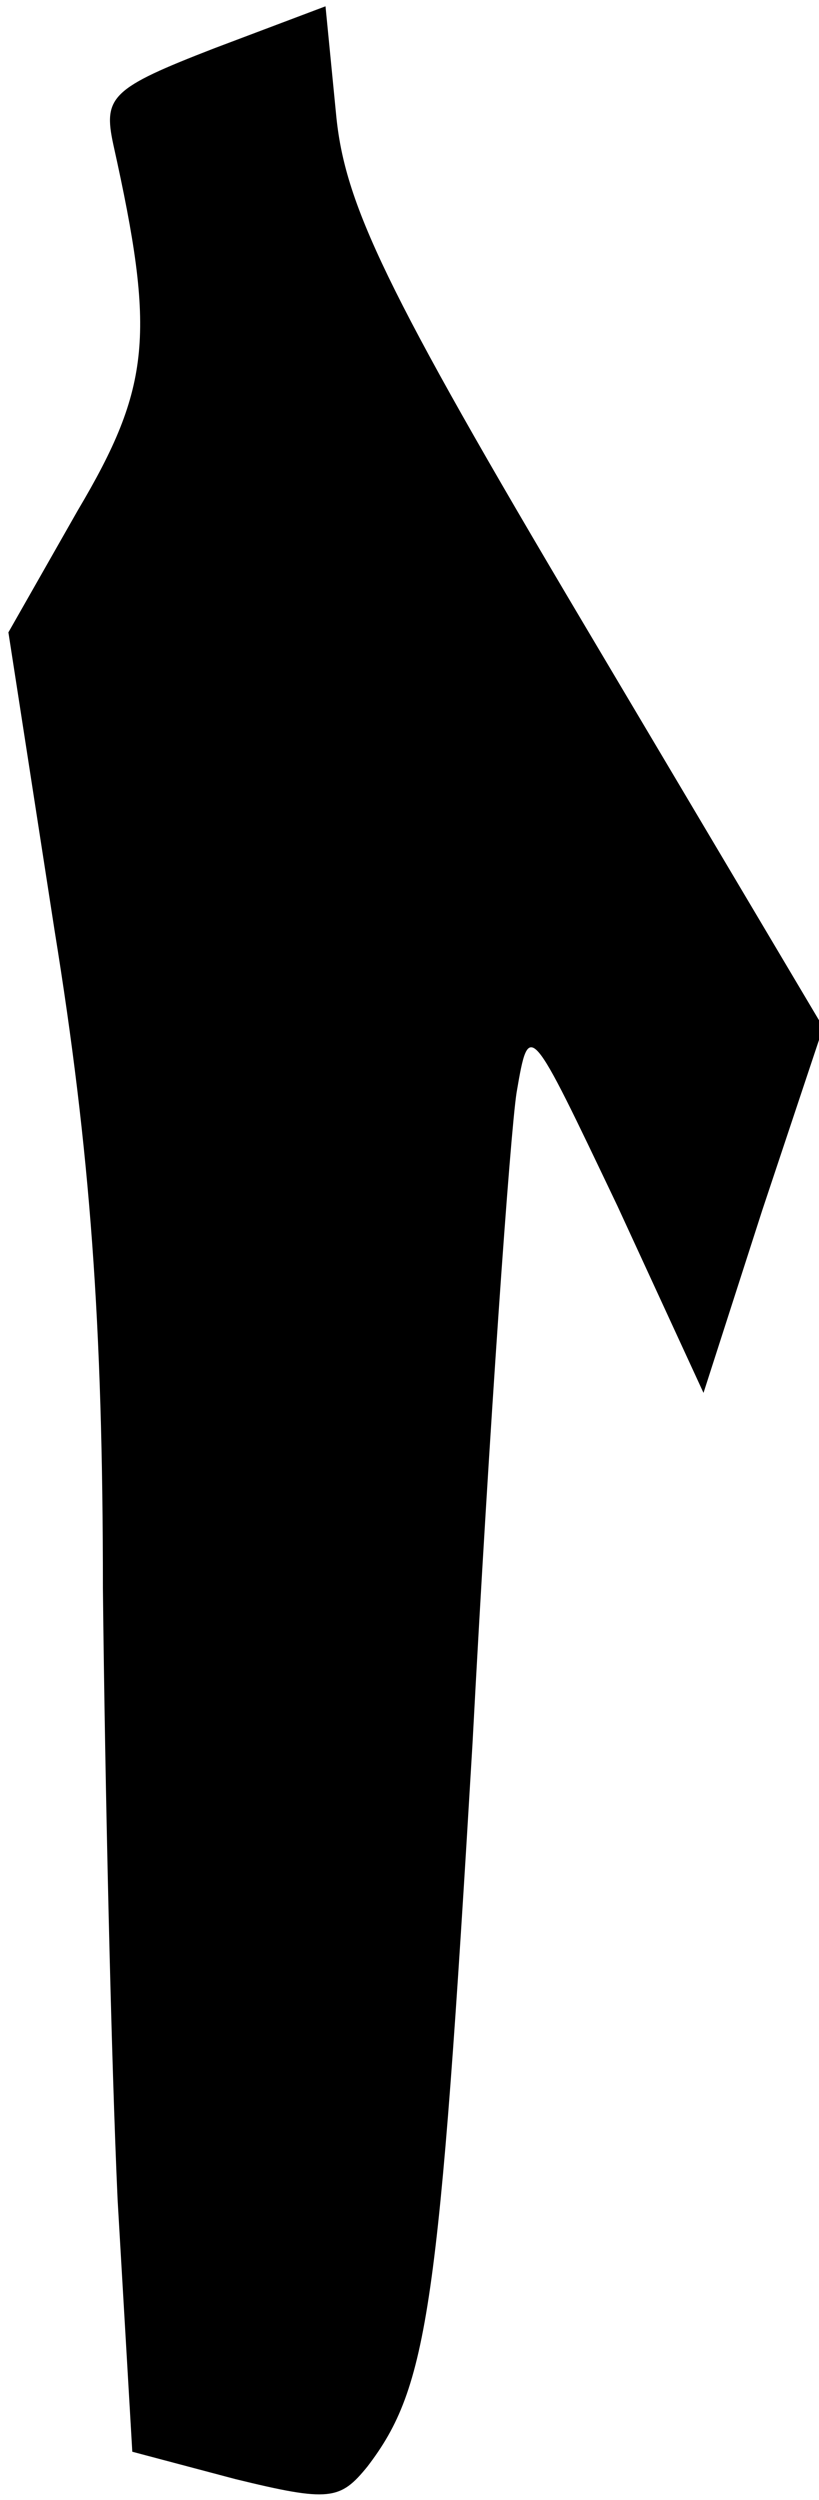 <?xml version="1.0" standalone="no"?>
<!DOCTYPE svg PUBLIC "-//W3C//DTD SVG 20010904//EN"
 "http://www.w3.org/TR/2001/REC-SVG-20010904/DTD/svg10.dtd">
<svg version="1.0" xmlns="http://www.w3.org/2000/svg"
 width="39pt" height="119pt" viewBox="0 0 39 119"
 preserveAspectRatio="xMidYMid meet">
<g transform="translate(0,119) scale(0.1,-0.1)"
fill="#000000" stroke="none">
<path fill="#000000" stroke="none" d="M102 1167 c-49 -19 -53 -23 -48 -46 20
-90 18 -115 -17 -174 l-33 -58 22 -142 c17 -105 23 -187 23 -313 1 -94 4 -225
7 -291 l7 -120 49 -13 c45 -11 50 -10 63 6 29 38 34 75 50 344 8 151 18 291
21 310 6 35 6 34 48 -54 l41 -89 28 87 29 87 -114 192 c-95 160 -114 200 -118
243 l-5 51 -53 -20z"/>
</g>
</svg>

